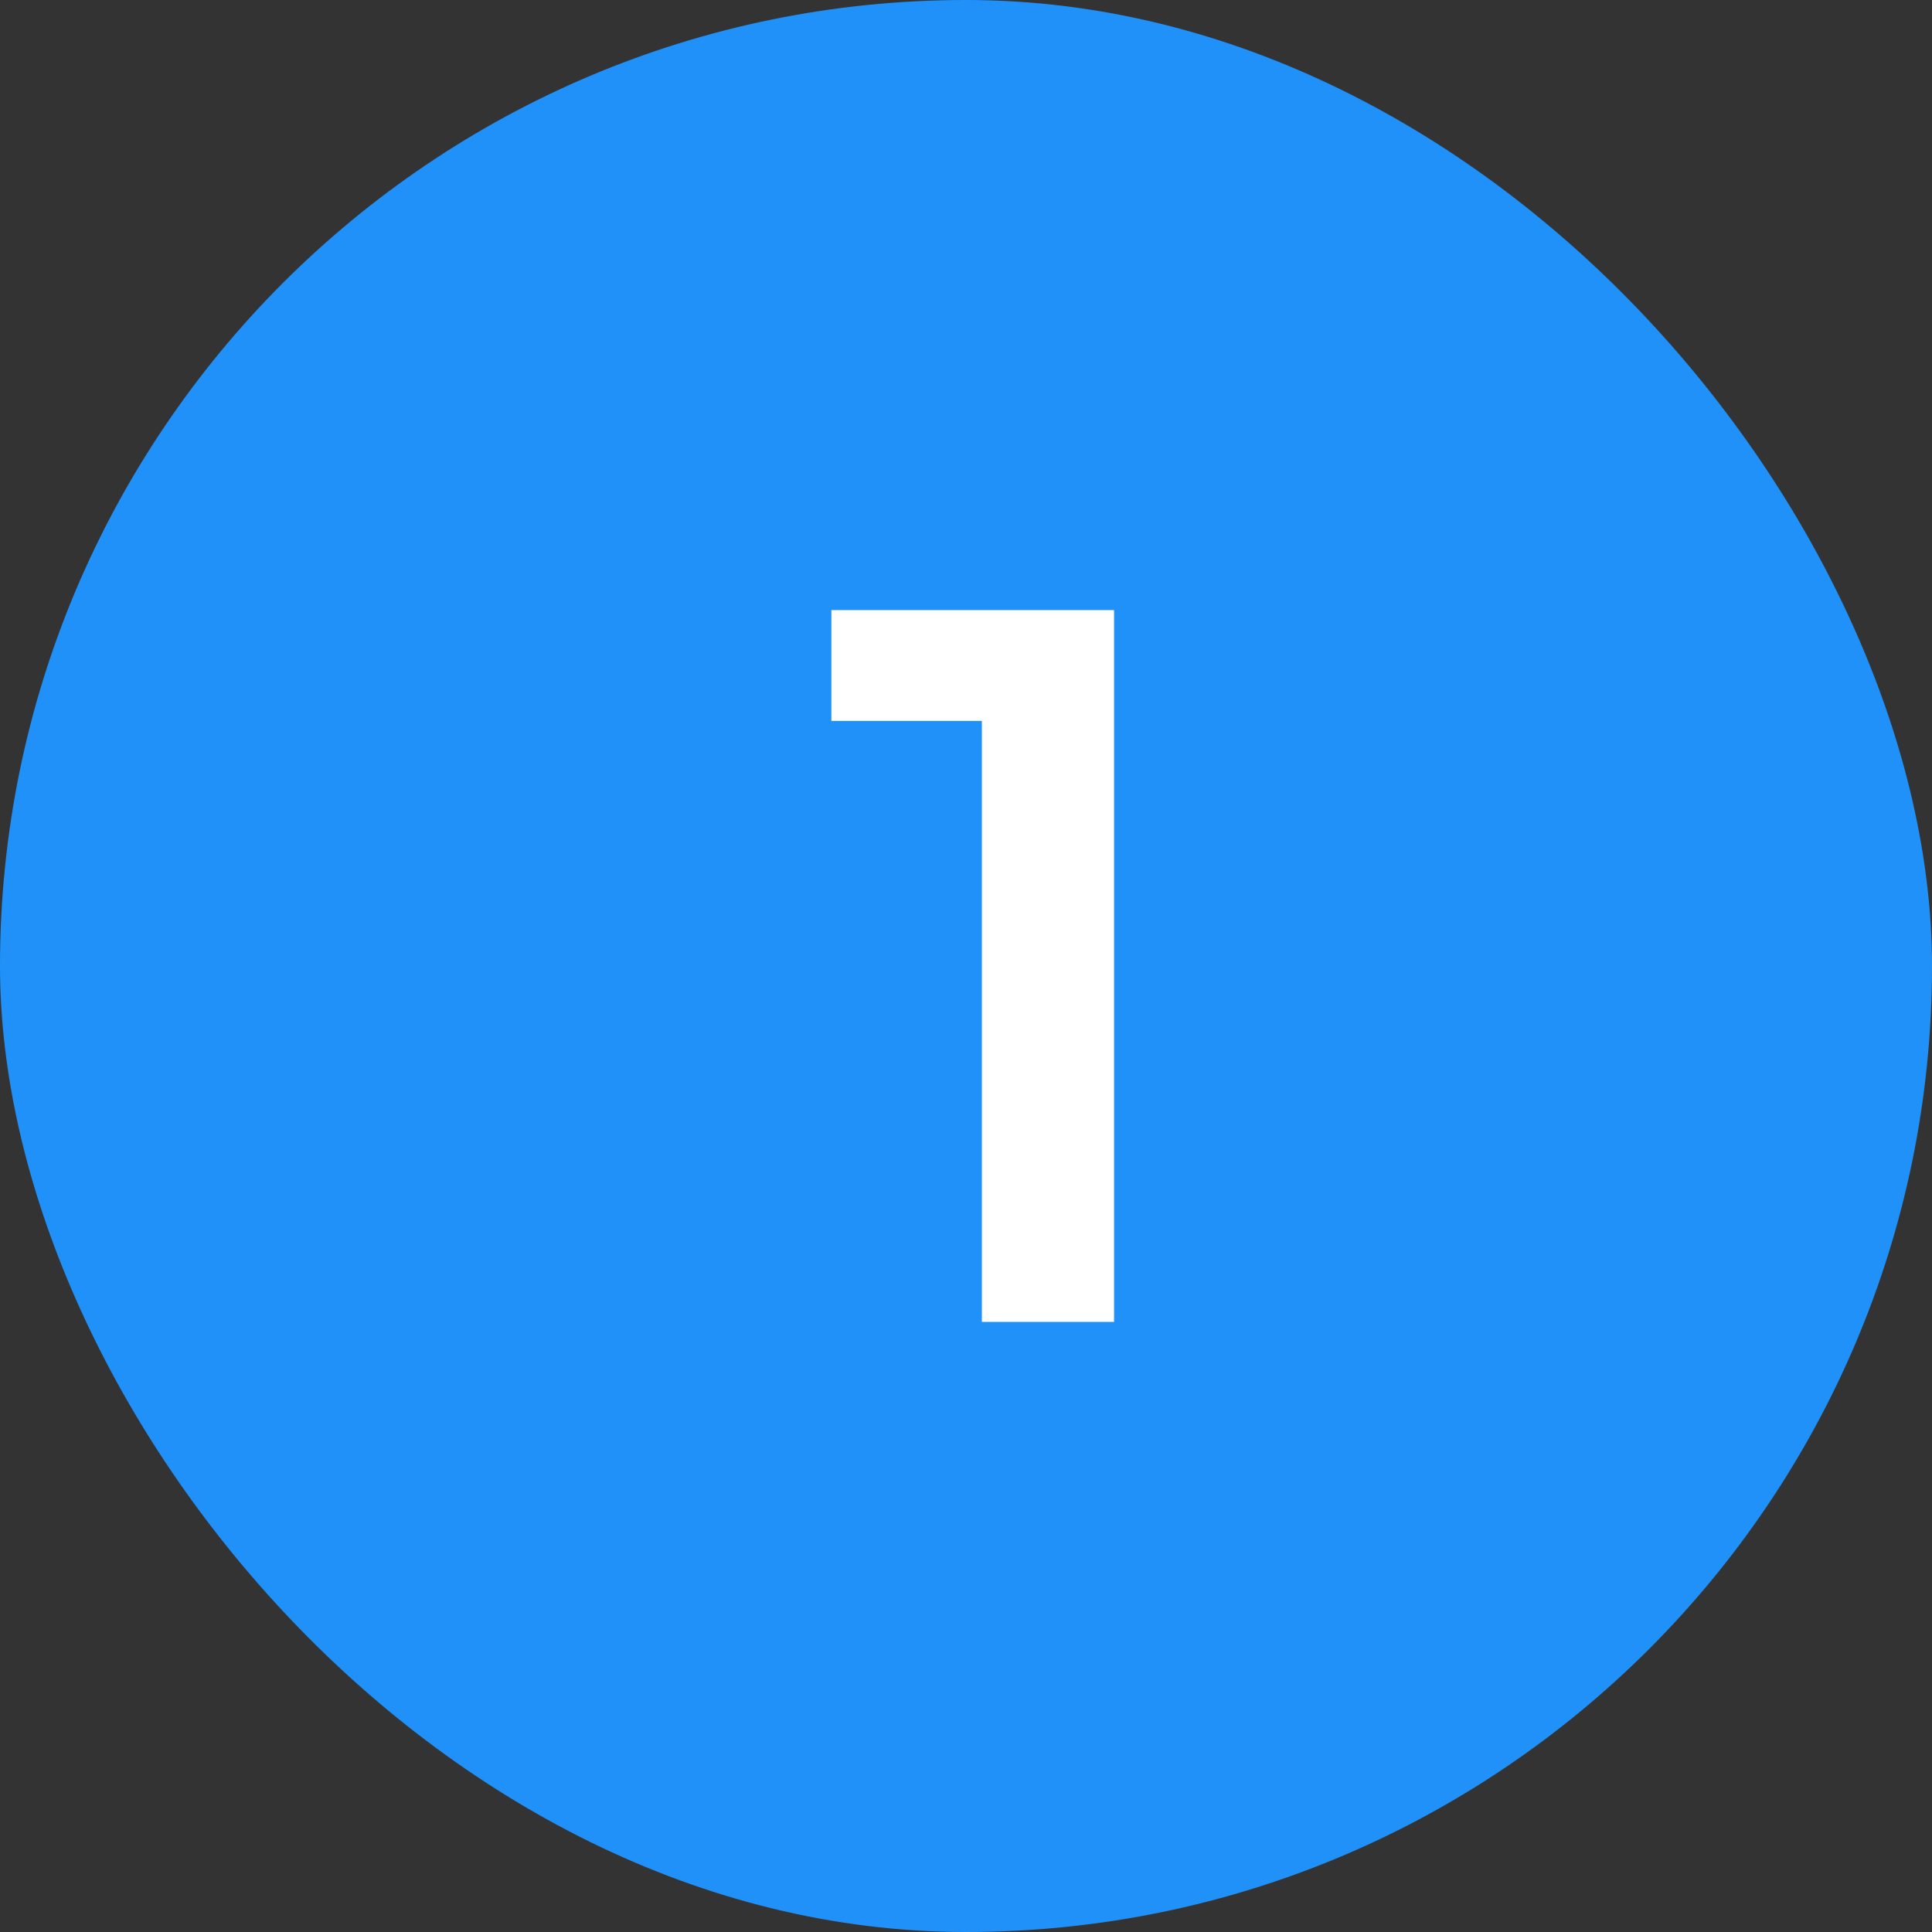 <svg width="19" height="19" viewBox="0 0 19 19" fill="none" xmlns="http://www.w3.org/2000/svg">
<rect x="0" y="0" width="19" height="19" fill="#333333" stroke="none"/>
<g clip-path="url(#clip0)">
<rect y="-0" width="19" height="19" rx="9.5" fill="#2091F9"/>
<path d="M8.176 6V7.09H9.656V13H10.956V6H8.176Z" fill="white"/>
</g>
<defs>
<clipPath id="clip0">
<rect y="-0" width="19" height="19" rx="9.5" fill="white"/>
</clipPath>
</defs>
</svg>
